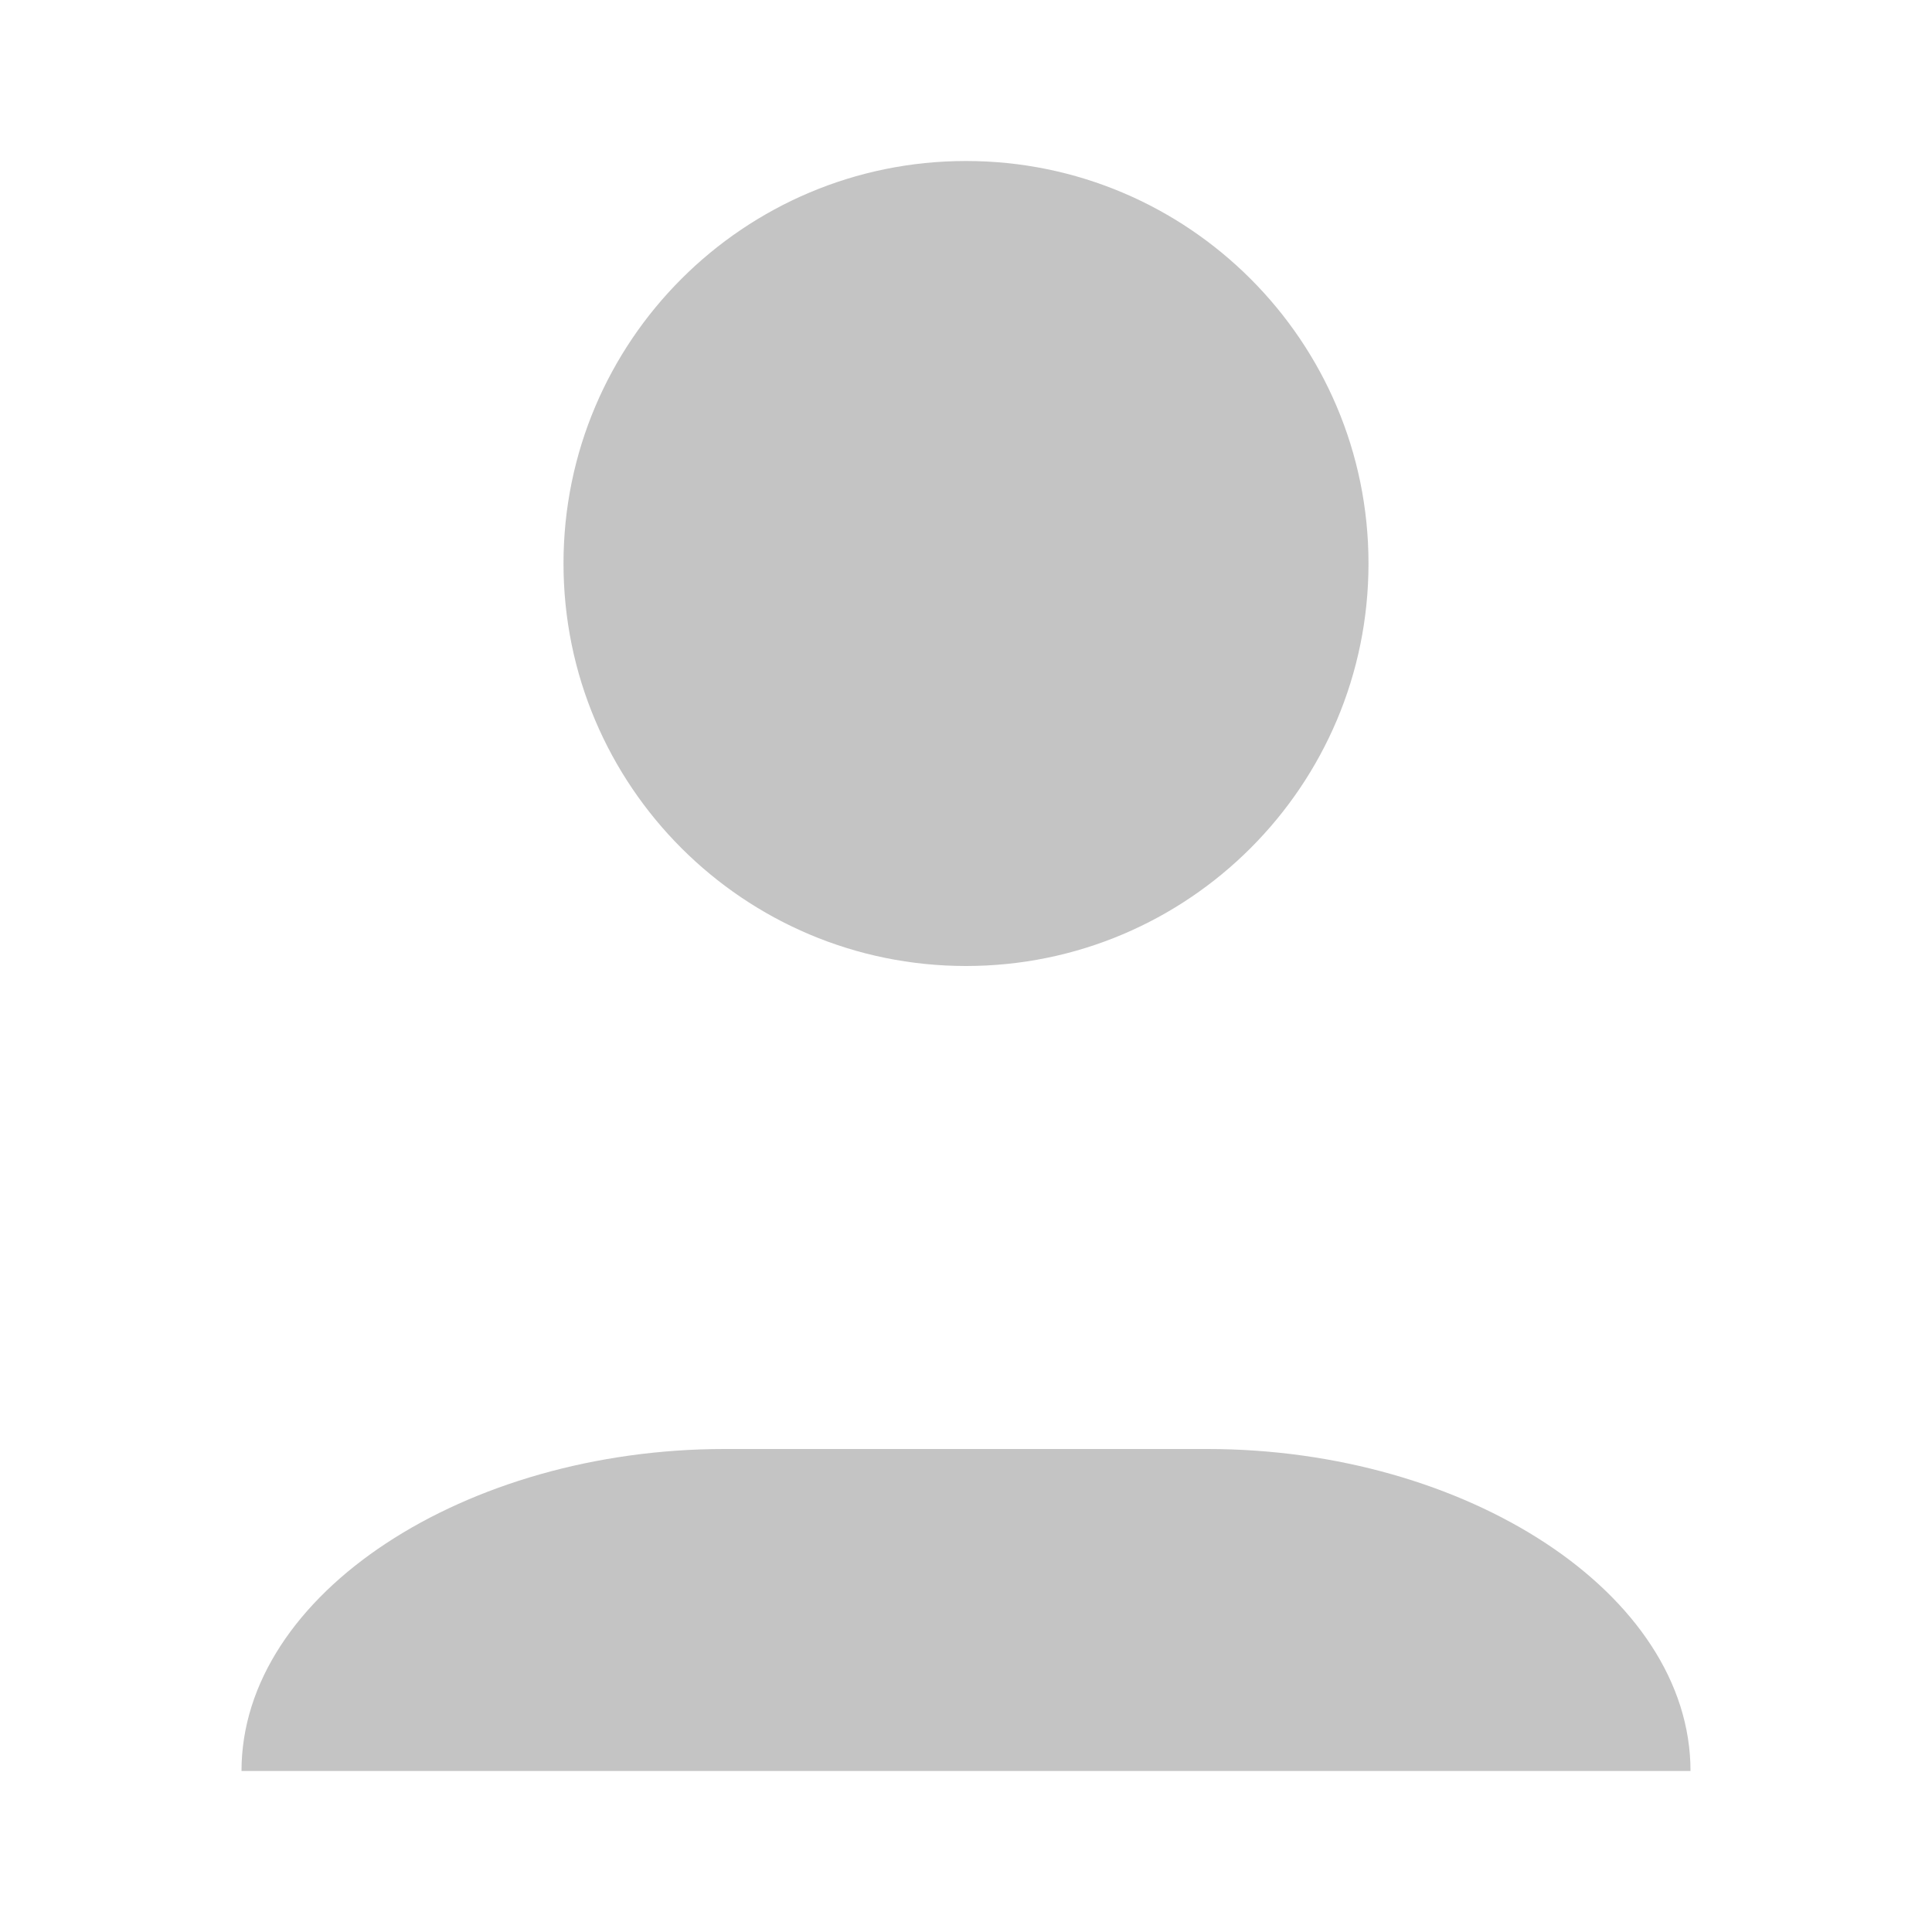 <svg width="64" height="64" viewBox="0 0 24 24" fill="none" xmlns="http://www.w3.org/2000/svg">
  <path d="M12 12C14.761 12 17 9.761 17 7C17 4.239 14.761 2 12 2C9.239 2 7 4.239 7 7C7 9.761 9.239 12 12 12Z" fill="#C4C4C4"/>
  <path d="M21 22C21 19.791 18.209 18 15 18H9C5.791 18 3 19.791 3 22H21Z" fill="#C4C4C4"/>
</svg>
